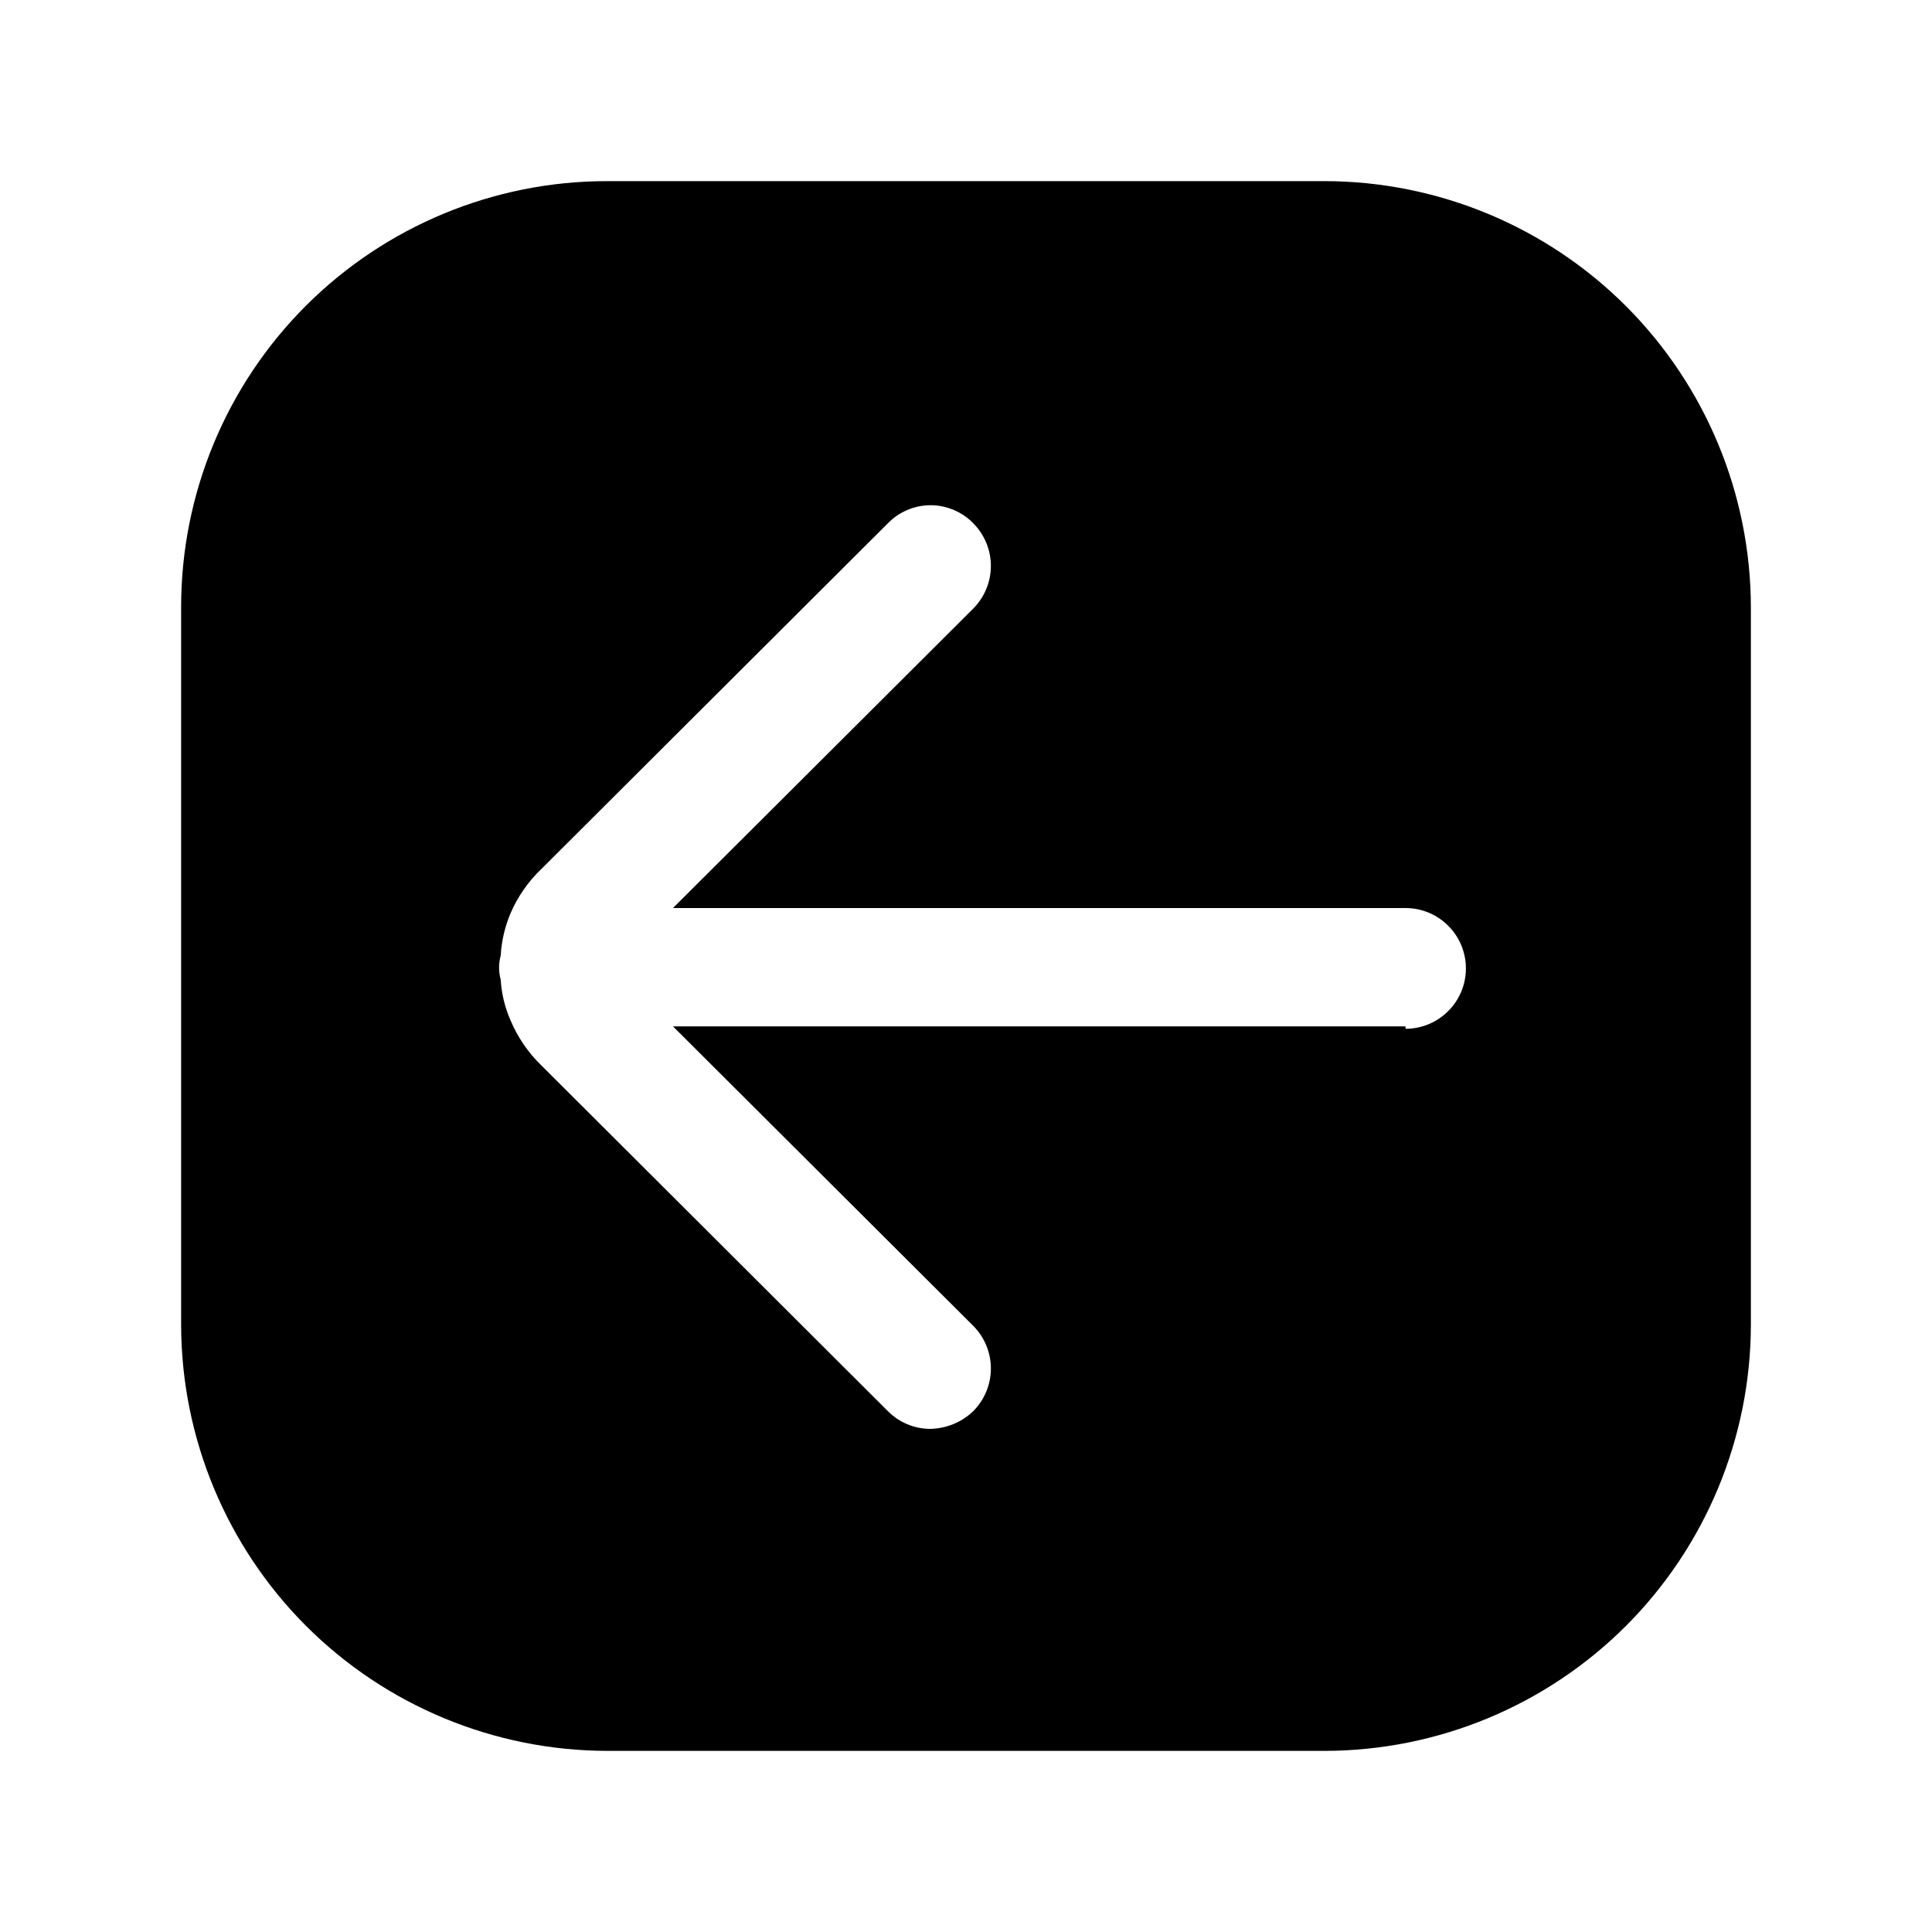 <svg width="24" height="24" viewBox="0 0 24 24" fill="none" xmlns="http://www.w3.org/2000/svg">
<path d="M16.46 2.25H7.54C6.137 2.25 4.792 2.807 3.799 3.799C2.807 4.791 2.25 6.137 2.25 7.54V16.46C2.253 17.862 2.811 19.206 3.802 20.198C4.794 21.189 6.138 21.747 7.54 21.75H16.46C17.862 21.747 19.206 21.189 20.198 20.198C21.189 19.206 21.747 17.862 21.75 16.46V7.54C21.747 6.138 21.189 4.794 20.198 3.802C19.206 2.811 17.862 2.253 16.46 2.25ZM17.46 12.75H8.36L12.09 16.47C12.23 16.611 12.309 16.801 12.309 17C12.309 17.199 12.23 17.389 12.09 17.53C11.945 17.669 11.752 17.748 11.55 17.75C11.354 17.748 11.168 17.669 11.03 17.53L6.73 13.24C6.562 13.079 6.43 12.885 6.34 12.67C6.271 12.512 6.23 12.342 6.22 12.17C6.193 12.072 6.193 11.968 6.22 11.87C6.23 11.691 6.271 11.515 6.34 11.35C6.43 11.139 6.563 10.948 6.73 10.79L11.03 6.5C11.099 6.429 11.181 6.373 11.272 6.335C11.363 6.296 11.461 6.276 11.56 6.276C11.659 6.276 11.757 6.296 11.848 6.335C11.939 6.373 12.021 6.429 12.09 6.5C12.23 6.641 12.309 6.831 12.309 7.03C12.309 7.229 12.23 7.419 12.09 7.56L8.36 11.28H17.46C17.659 11.28 17.85 11.359 17.99 11.5C18.131 11.64 18.21 11.831 18.21 12.03C18.21 12.229 18.131 12.42 17.99 12.56C17.85 12.701 17.659 12.78 17.46 12.78V12.75Z" fill="black"/>
</svg>
